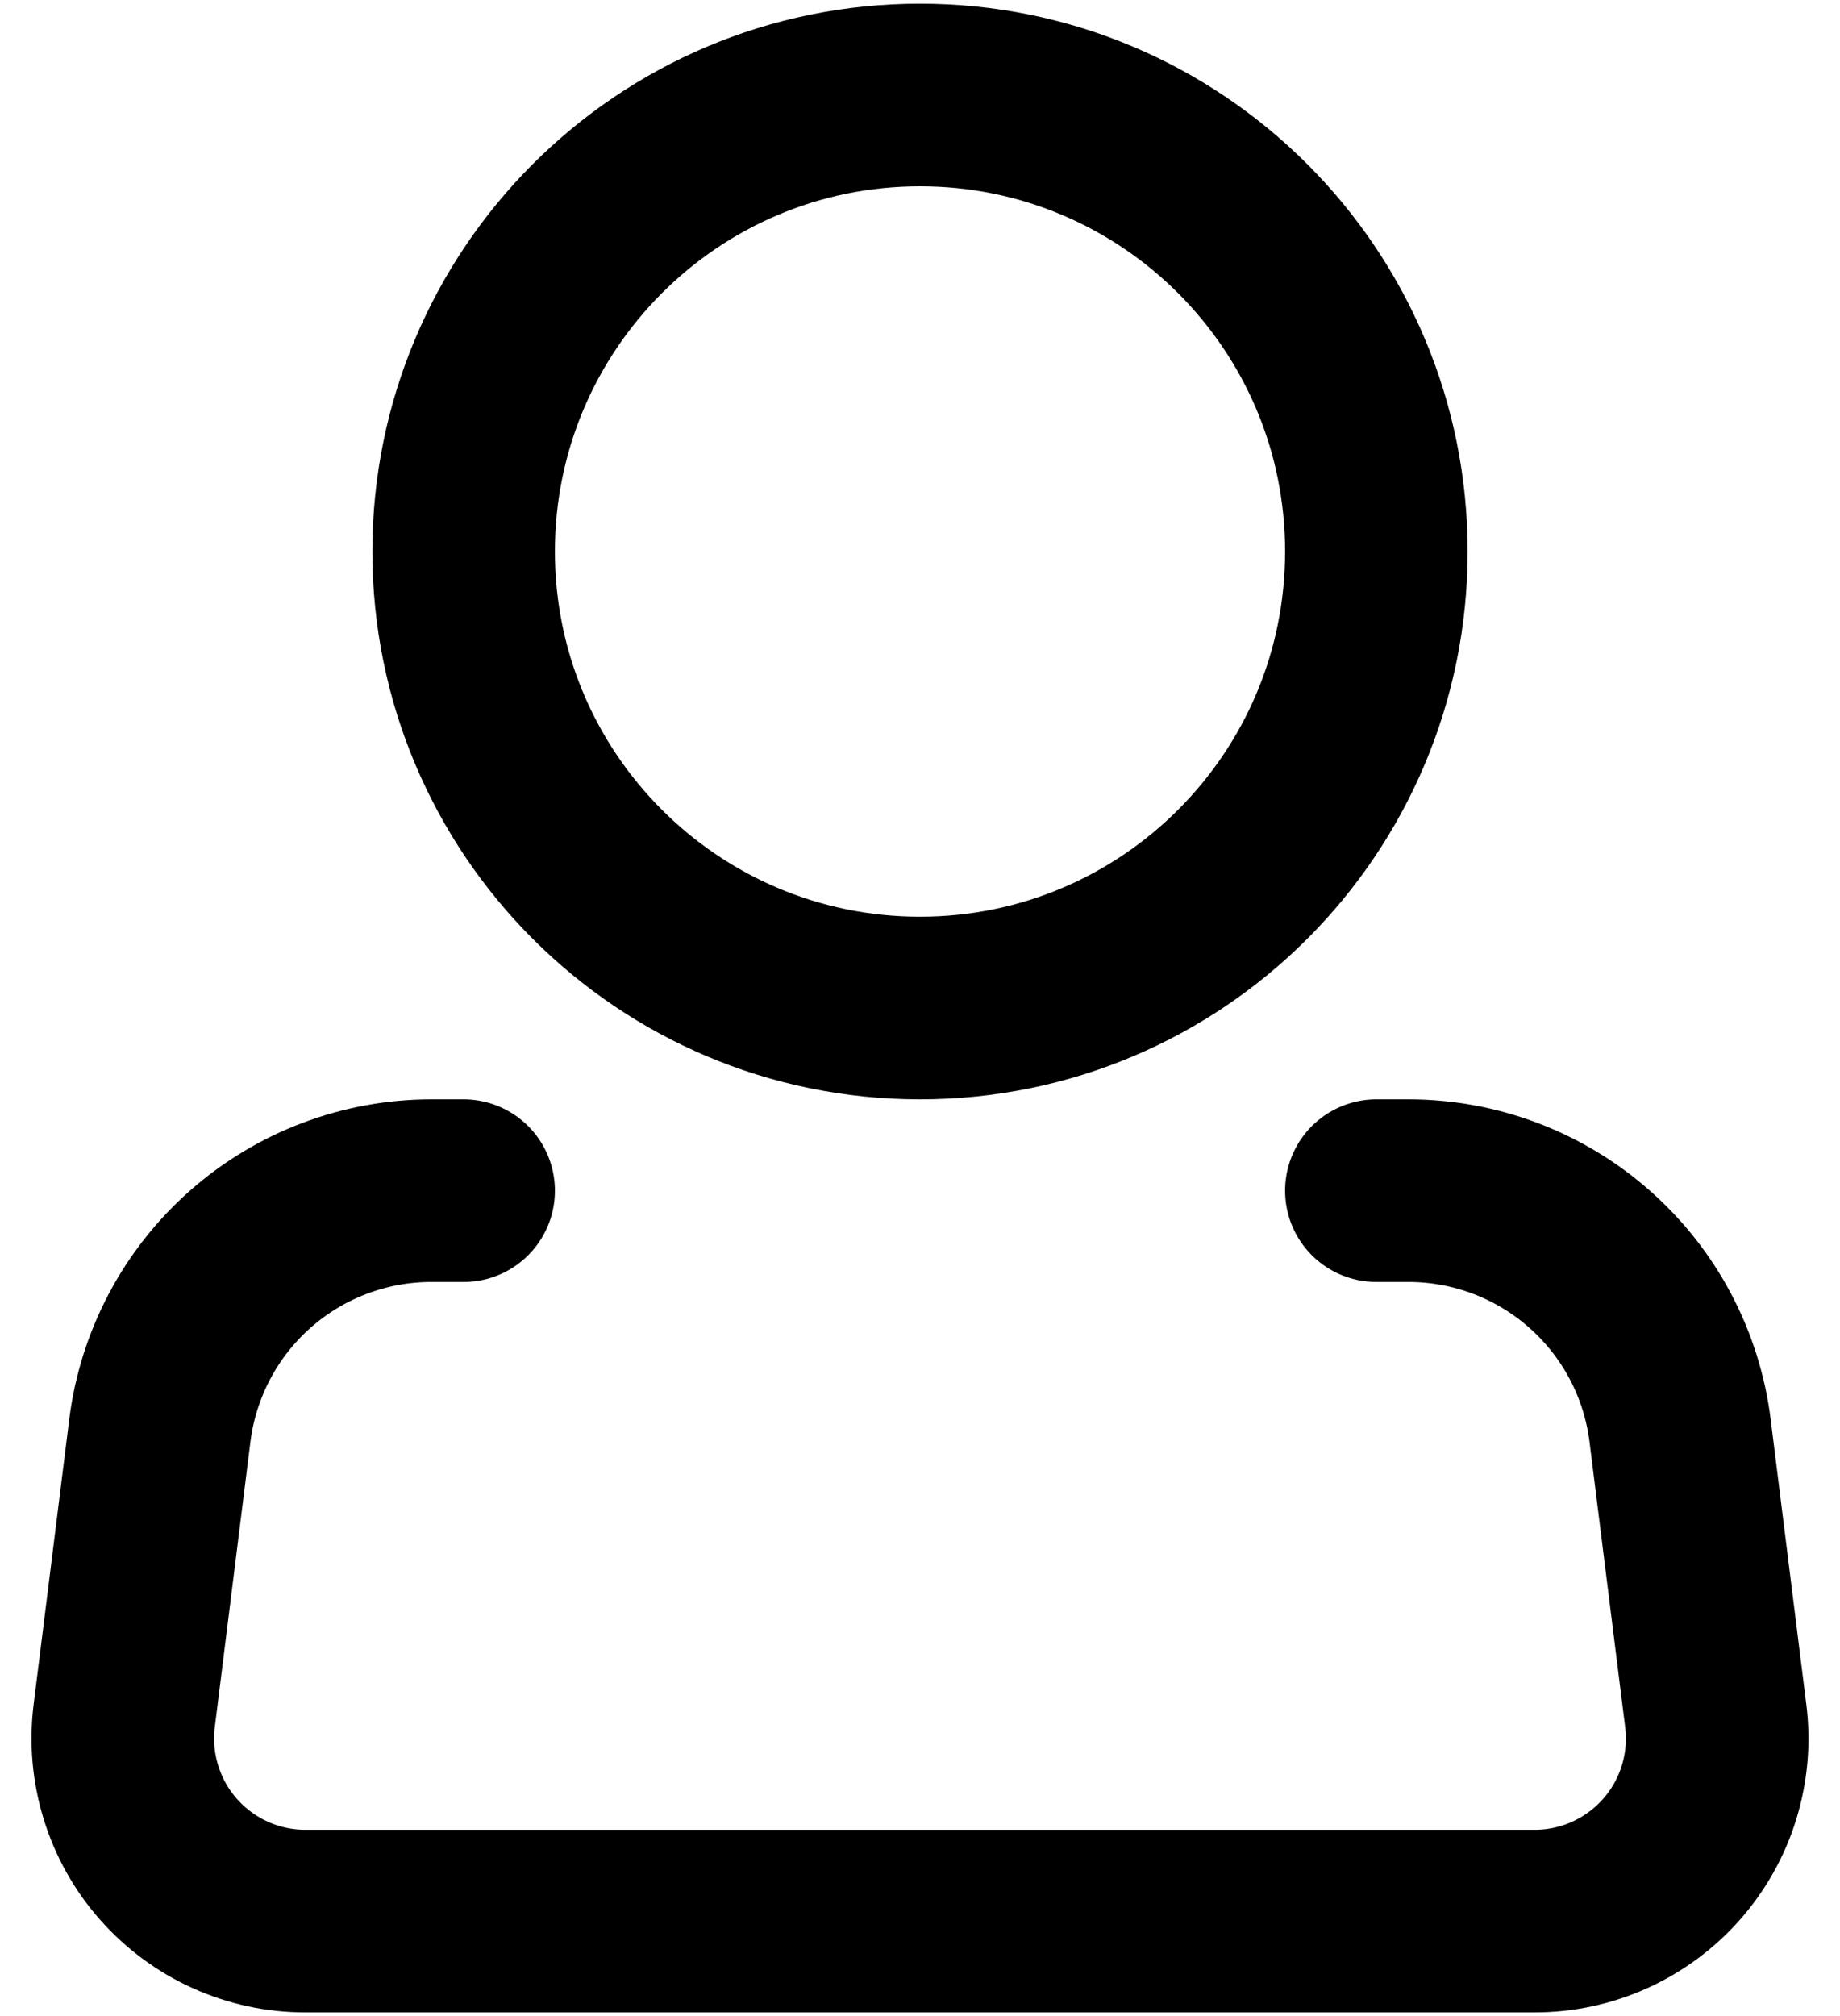 <svg width="42" height="46" viewBox="0 0 42 46" fill="none" xmlns="http://www.w3.org/2000/svg">
<path d="M21 23C26.753 23 31.417 18.336 31.417 12.583C31.417 6.83 26.753 2.167 21 2.167C15.247 2.167 10.583 6.83 10.583 12.583C10.583 18.336 15.247 23 21 23Z" stroke="black" stroke-width="4.167"/>
<path d="M31.417 27.167H32.15C33.673 27.167 35.144 27.724 36.285 28.732C37.427 29.74 38.161 31.13 38.35 32.642L39.164 39.15C39.238 39.736 39.185 40.331 39.011 40.896C38.837 41.461 38.544 41.982 38.153 42.425C37.762 42.867 37.281 43.222 36.743 43.465C36.204 43.708 35.62 43.834 35.029 43.833H6.971C6.38 43.834 5.796 43.708 5.257 43.465C4.718 43.222 4.238 42.867 3.847 42.425C3.455 41.982 3.163 41.461 2.989 40.896C2.814 40.331 2.762 39.736 2.835 39.15L3.648 32.642C3.837 31.13 4.572 29.739 5.714 28.73C6.857 27.722 8.328 27.166 9.852 27.167H10.583" stroke="black" stroke-width="4.167" stroke-linecap="round" stroke-linejoin="round"/>
</svg>
